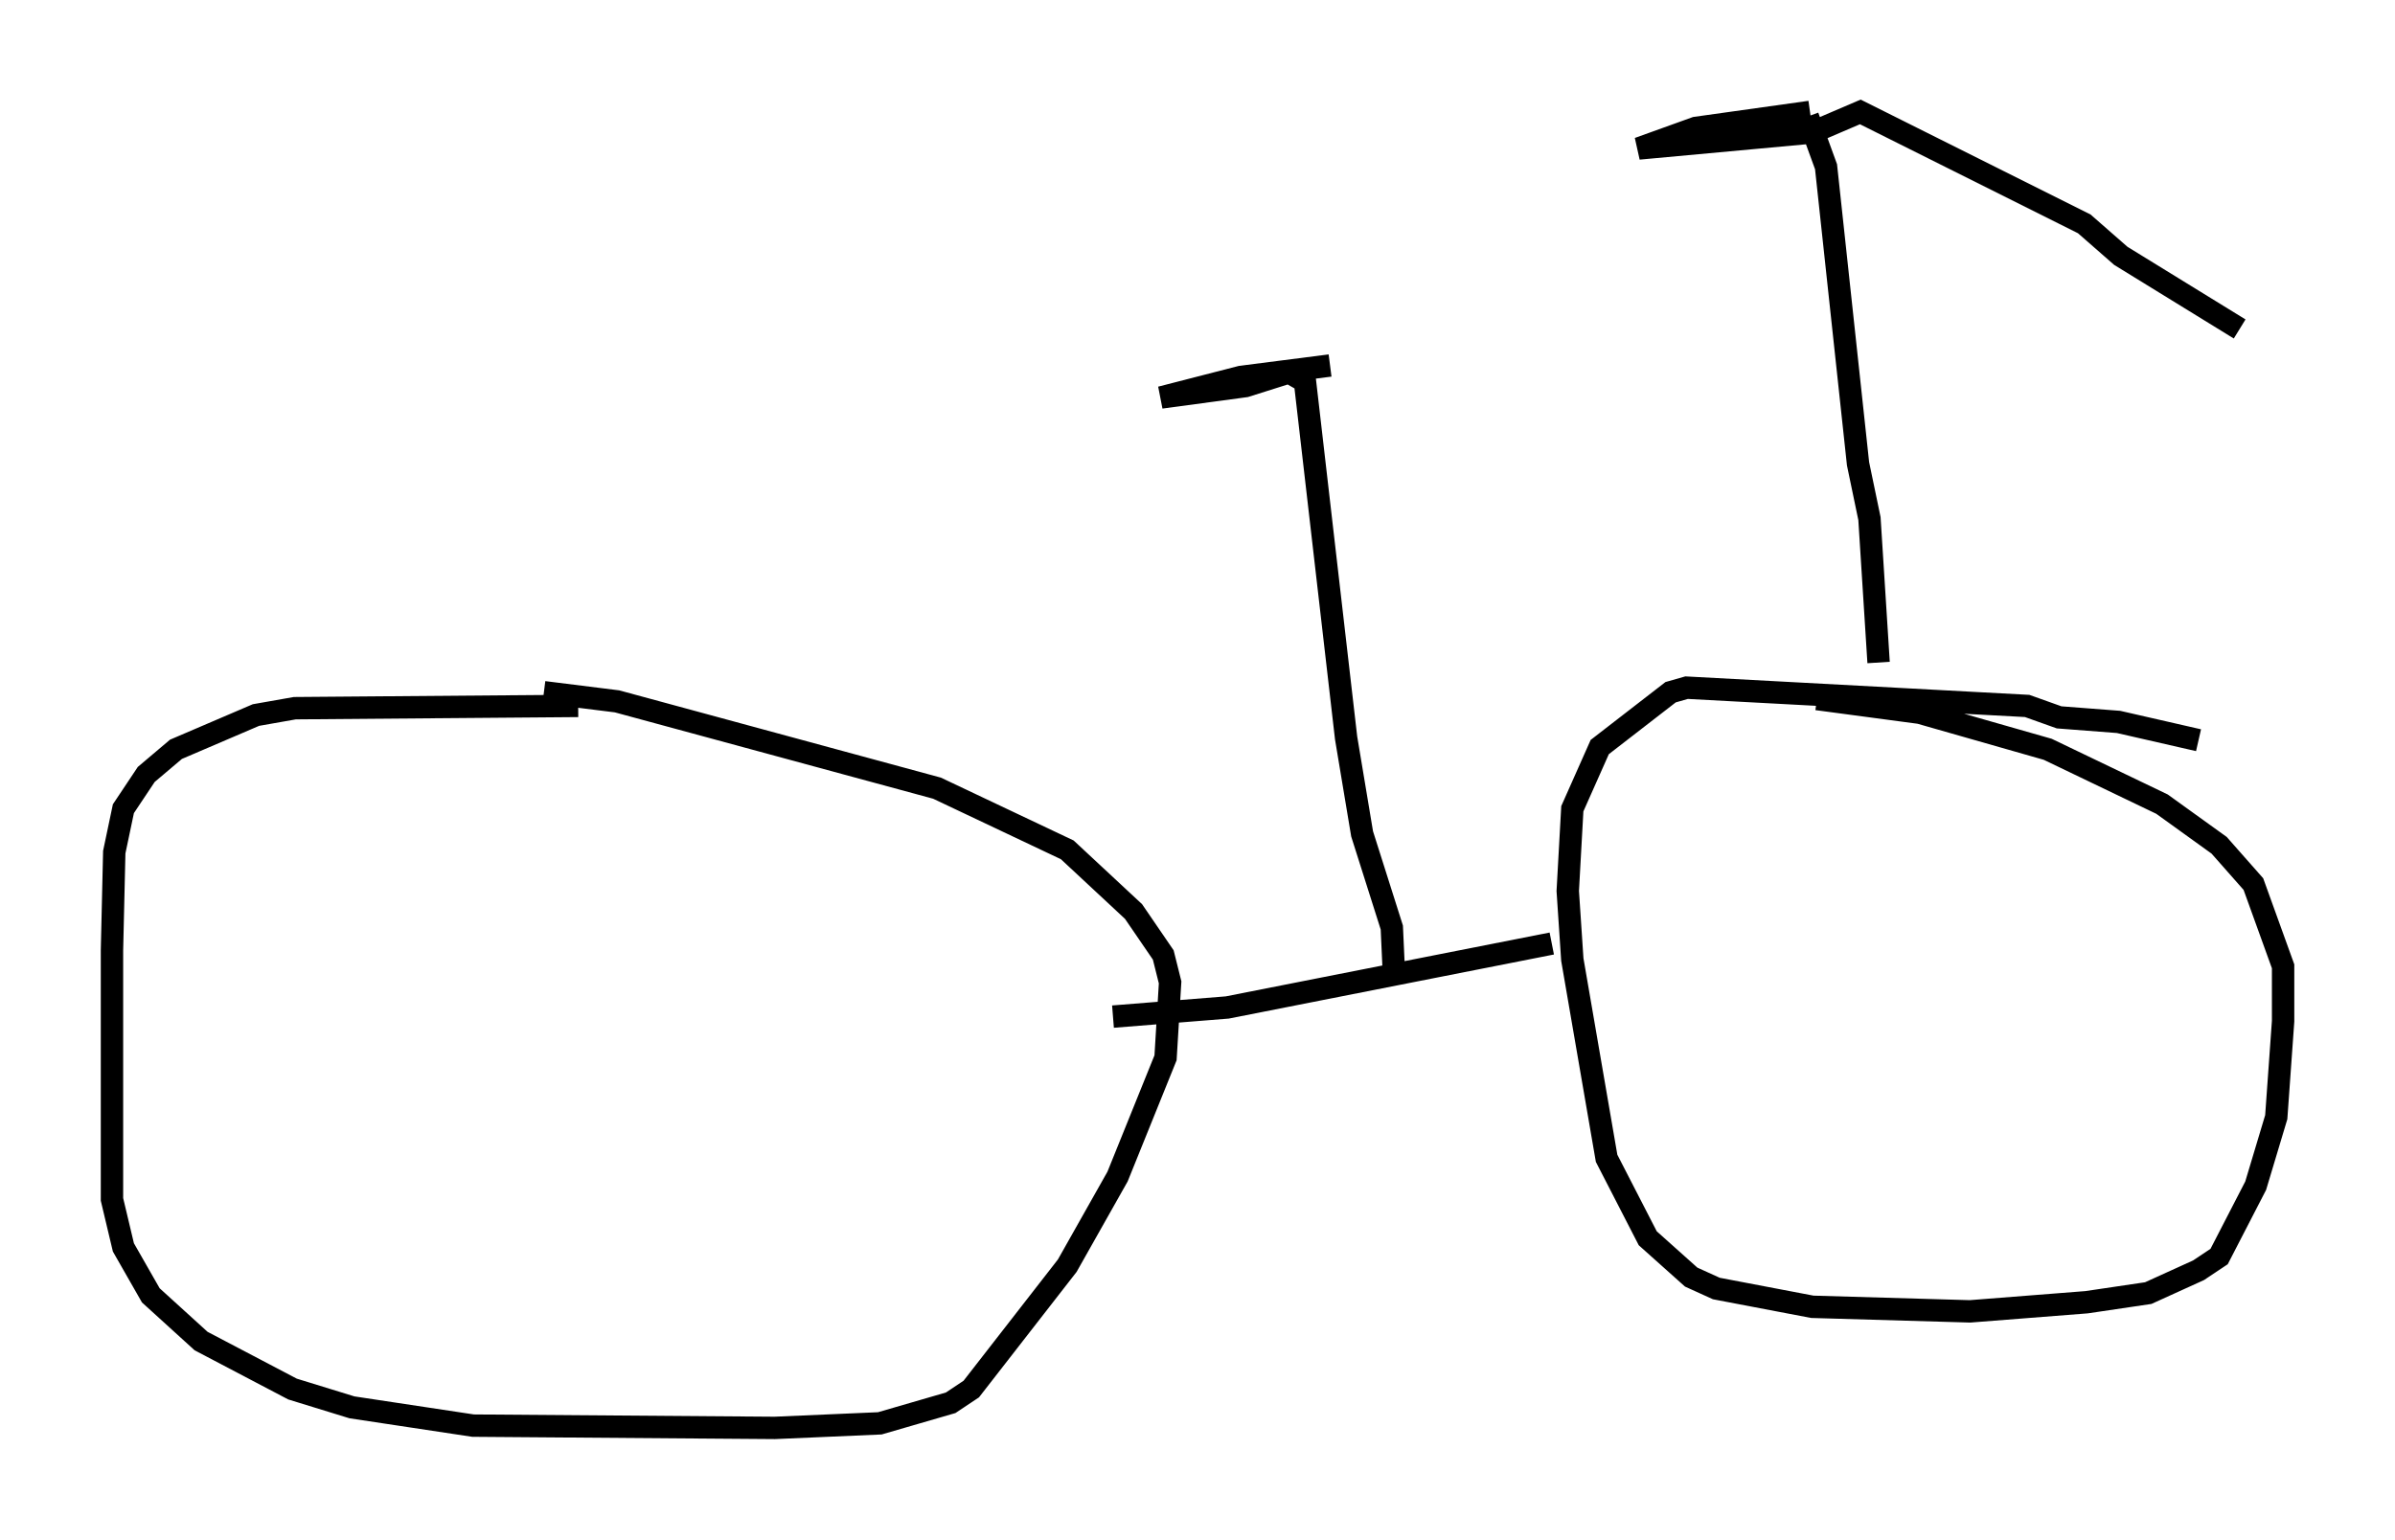 <?xml version="1.0" encoding="utf-8" ?>
<svg baseProfile="full" height="68.801" version="1.1" width="106.98" xmlns="http://www.w3.org/2000/svg" xmlns:ev="http://www.w3.org/2001/xml-events" xmlns:xlink="http://www.w3.org/1999/xlink"><defs /><rect fill="white" height="68.801" width="106.98" x="0" y="0" /><path d="M31.134, 32.154 m-5.308, -0.613 l-12.658, 0.102 -1.735, 0.306 l-3.573, 1.531 -1.327, 1.123 l-1.021, 1.531 -0.408, 1.94 l-0.102, 4.39 0.0, 11.127 l0.51, 2.144 1.225, 2.144 l2.246, 2.042 4.083, 2.144 l2.654, 0.817 5.41, 0.817 l13.475, 0.102 4.696, -0.204 l3.165, -0.919 0.919, -0.613 l4.288, -5.513 2.246, -3.981 l2.144, -5.308 0.204, -3.369 l-0.306, -1.225 -1.327, -1.94 l-2.96, -2.756 -5.819, -2.756 l-14.292, -3.879 -3.267, -0.408 m73.909, 2.144 l-3.573, -0.817 -2.654, -0.204 l-1.429, -0.51 -15.211, -0.817 l-0.715, 0.204 -3.165, 2.45 l-1.225, 2.756 -0.204, 3.675 l0.204, 3.063 1.531, 8.881 l1.838, 3.573 1.94, 1.735 l1.123, 0.51 4.288, 0.817 l7.044, 0.204 5.206, -0.408 l2.756, -0.408 2.246, -1.021 l0.919, -0.613 1.633, -3.165 l0.919, -3.063 0.306, -4.288 l0.0, -2.45 -1.327, -3.675 l-1.531, -1.735 -2.552, -1.838 l-5.104, -2.45 -5.717, -1.633 l-4.594, -0.613 m-31.442, 14.19 l5.104, -0.408 14.496, -2.858 m14.598, -12.556 l-0.408, -6.431 -0.51, -2.45 l-1.429, -13.271 -0.817, -2.246 m-18.477, 38.486 l-0.102, -2.246 -1.327, -4.185 l-0.715, -4.288 -1.838, -15.925 l-0.715, -0.408 -1.94, 0.613 l-3.777, 0.51 3.573, -0.919 l3.981, -0.51 m21.438, -11.331 l-5.104, 0.715 -2.552, 0.919 l7.758, -0.715 2.144, -0.919 l10.004, 5.002 1.633, 1.429 l5.308, 3.267 " fill="none" stroke="black" stroke-width="1" /></svg>